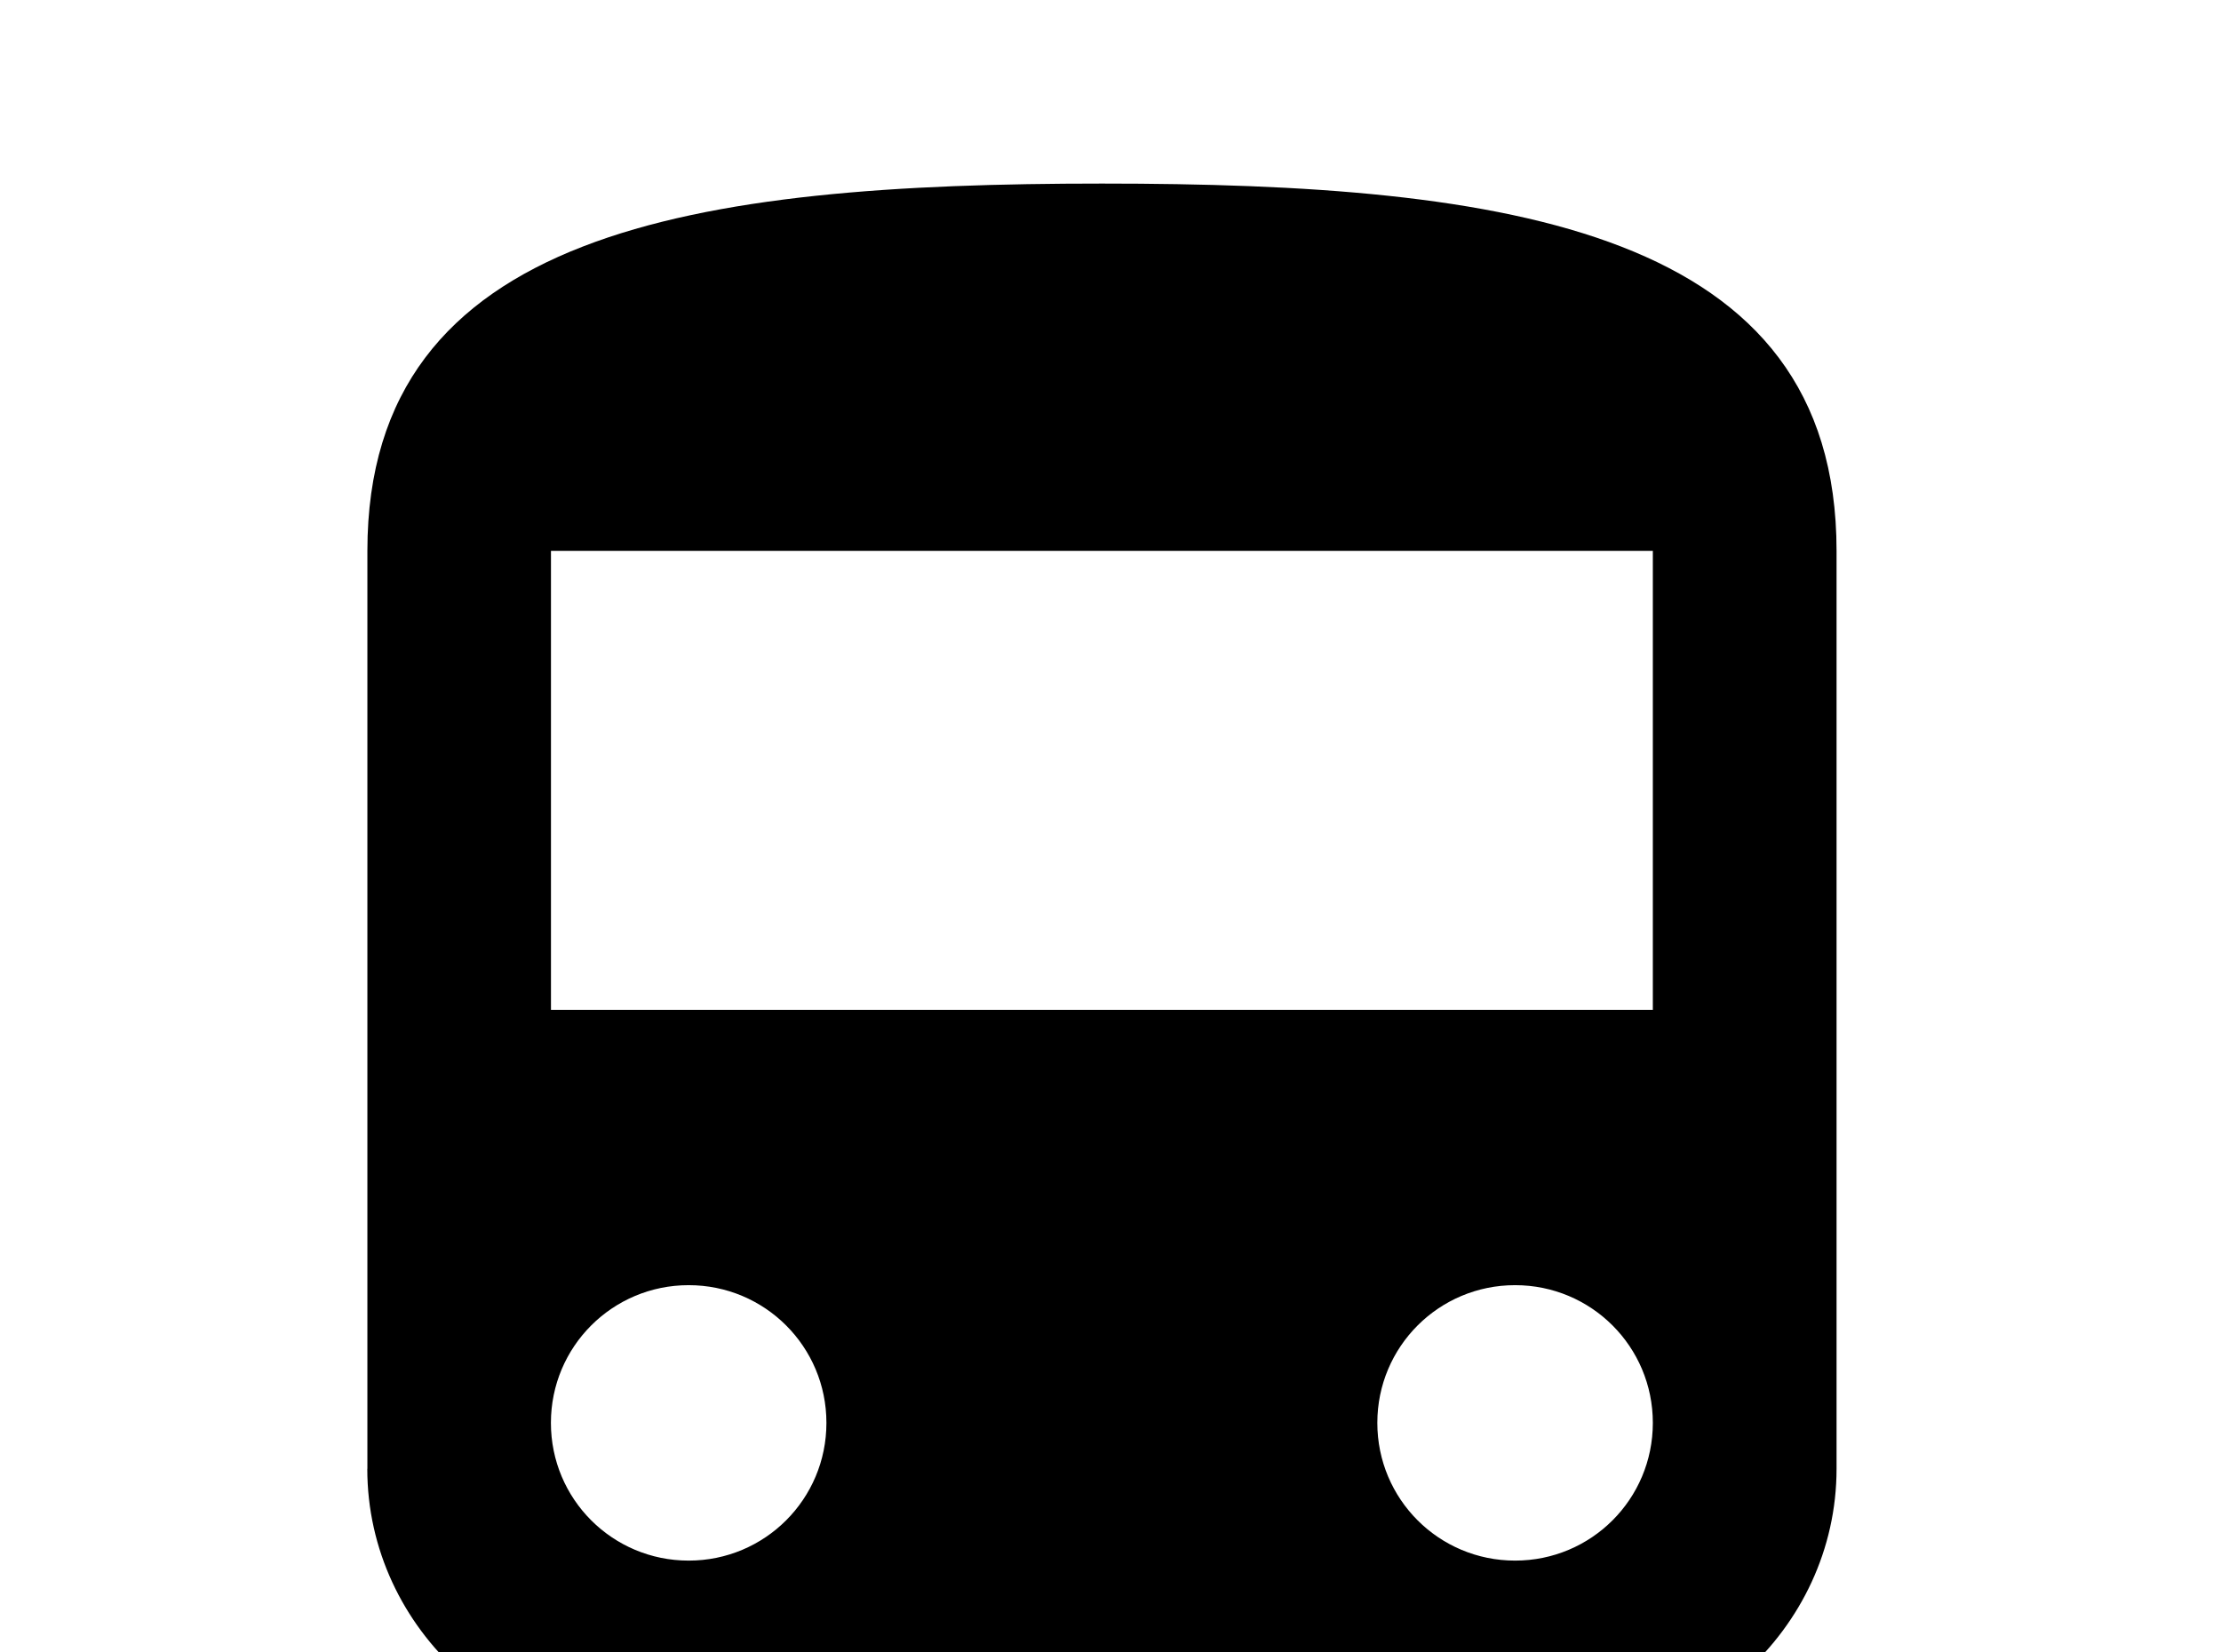 <!-- Generated by IcoMoon.io -->
<svg version="1.1" xmlns="http://www.w3.org/2000/svg" width="43" height="32" viewBox="0 0 43 32">
<title>bus</title>
<path d="M32 19.556h-21.333v-8.889h21.333M29.333 30.222c-1.476 0-2.667-1.191-2.667-2.667s1.191-2.667 2.667-2.667 2.667 1.191 2.667 2.667-1.191 2.667-2.667 2.667M13.333 30.222c-1.476 0-2.667-1.191-2.667-2.667s1.191-2.667 2.667-2.667 2.667 1.191 2.667 2.667-1.191 2.667-2.667 2.667M7.111 28.444c0 1.564 0.693 2.969 1.778 3.947v3.164c0 0.978 0.8 1.778 1.778 1.778h1.778c0.978 0 1.778-0.8 1.778-1.778v-1.778h14.222v1.778c0 0.978 0.8 1.778 1.778 1.778h1.778c0.978 0 1.778-0.8 1.778-1.778v-3.164c1.084-0.978 1.778-2.382 1.778-3.947v-17.778c0-6.222-6.364-7.111-14.222-7.111s-14.222 0.889-14.222 7.111v17.778z"></path>
</svg>
